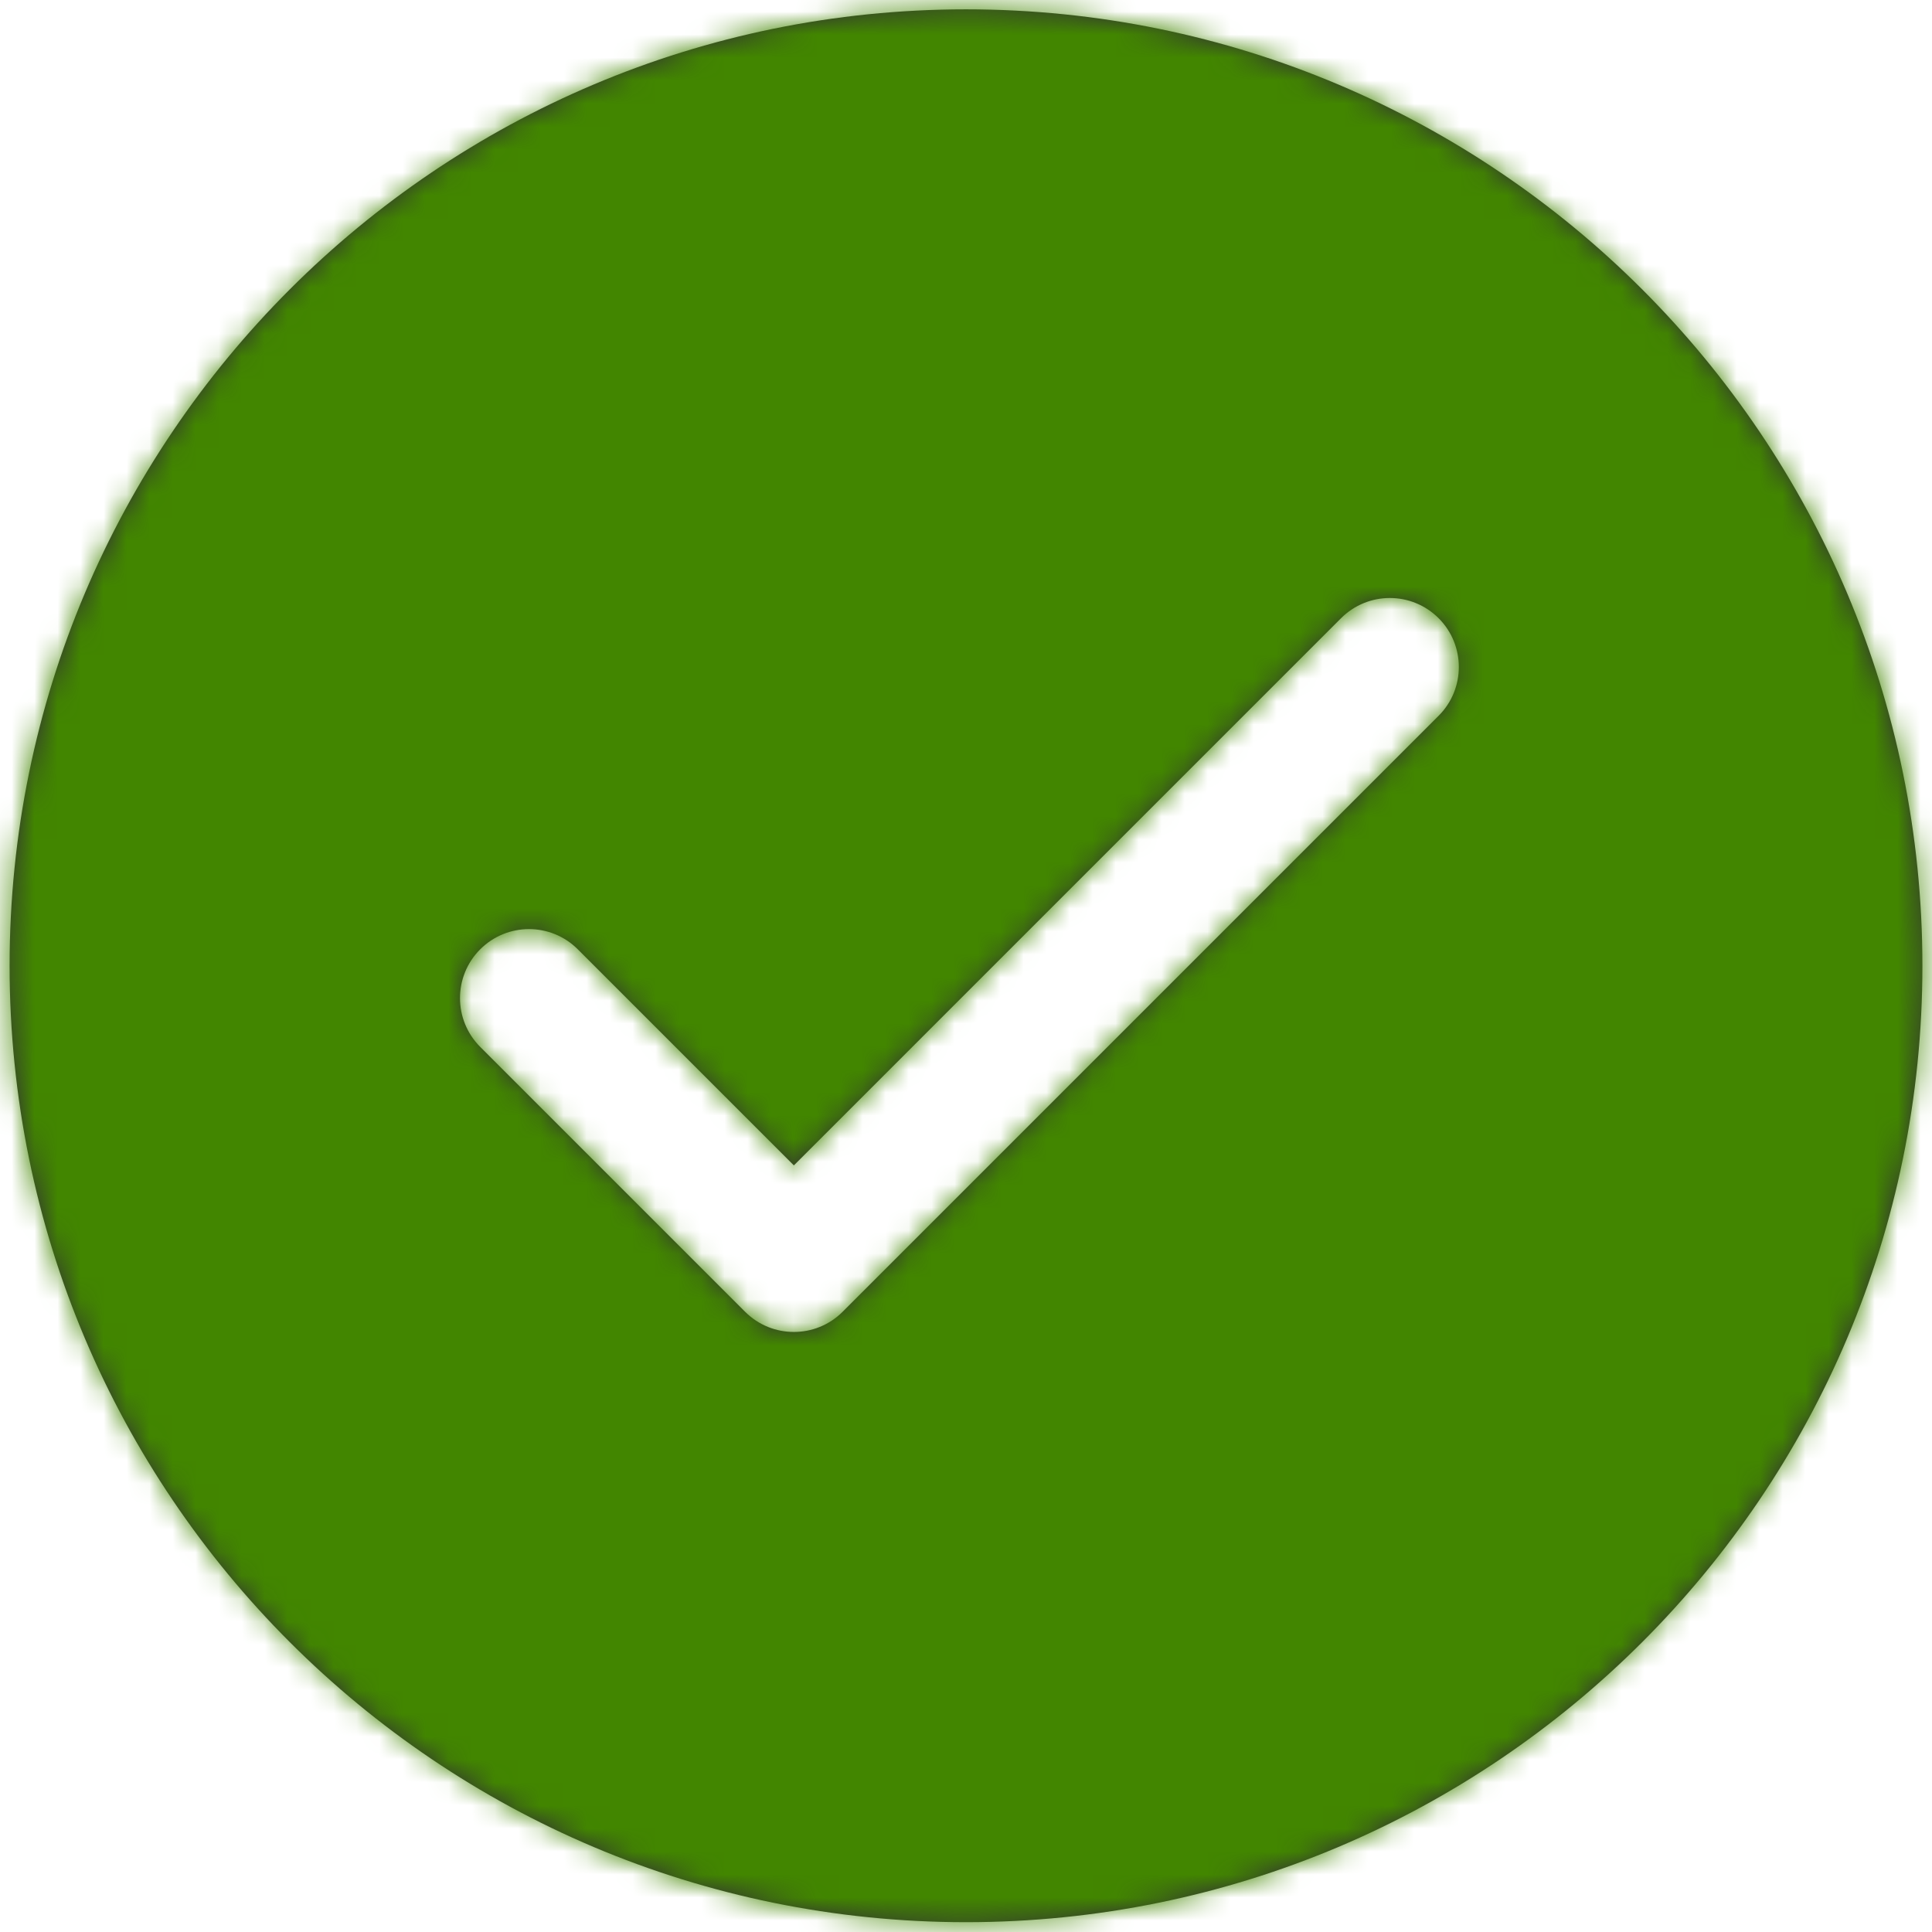 <?xml version="1.0" encoding="UTF-8"?>
<svg width="84px" height="84px" viewBox="0 0 84 84" version="1.1" xmlns="http://www.w3.org/2000/svg" xmlns:xlink="http://www.w3.org/1999/xlink">
    <title>Icons/Status/success-circle/Solid colour mask</title>
    <defs>
        <path d="M50,8.406 C72.966,8.406 91.583,27.024 91.583,49.99 C91.583,72.955 72.966,91.573 50,91.573 C27.034,91.573 8.417,72.955 8.417,49.99 C8.417,27.024 27.034,8.406 50,8.406 Z M66.306,34.879 L42.516,58.669 L33.121,49.274 C31.95,48.103 30.05,48.103 28.879,49.274 C27.707,50.446 27.707,52.345 28.879,53.517 L40.395,65.033 C41.566,66.204 43.466,66.204 44.637,65.033 L70.549,39.121 C71.72,37.95 71.72,36.05 70.549,34.879 C69.377,33.707 67.478,33.707 66.306,34.879 Z" id="path-1"></path>
    </defs>
    <g id="Product-details" stroke="none" stroke-width="1" fill="none" fill-rule="evenodd">
        <g id="Product-details/Desktop/Notify-me-popup---Out-of-stock-(confirm)" transform="translate(-678, -473)">
            <g id="🧩-Components/Modals:-Popups/Desktop/Success/1-CTA/1-line-heading" transform="translate(0, 114)">
                <g id="Group" transform="translate(0, -0.002)">
                    <g id="Group-12" transform="translate(440, 319)">
                        <g id="Icons/Status/success-circle/Solid-colour-mask" transform="translate(230, 32.002)">
                            <mask id="mask-2" fill="white">
                                <use xlink:href="#path-1"></use>
                            </mask>
                            <use id="Mask" fill="#333333" fill-rule="nonzero" xlink:href="#path-1"></use>
                            <g id="Group" mask="url(#mask-2)" fill="#428600">
                                <g id="COLOUR-MASK">
                                    <rect id="Rectangle" x="0" y="0" width="100" height="100"></rect>
                                </g>
                            </g>
                            <rect id="Rectangle" mask="url(#mask-2)" x="0" y="0" width="100" height="100"></rect>
                        </g>
                    </g>
                </g>
            </g>
        </g>
    </g>
</svg>